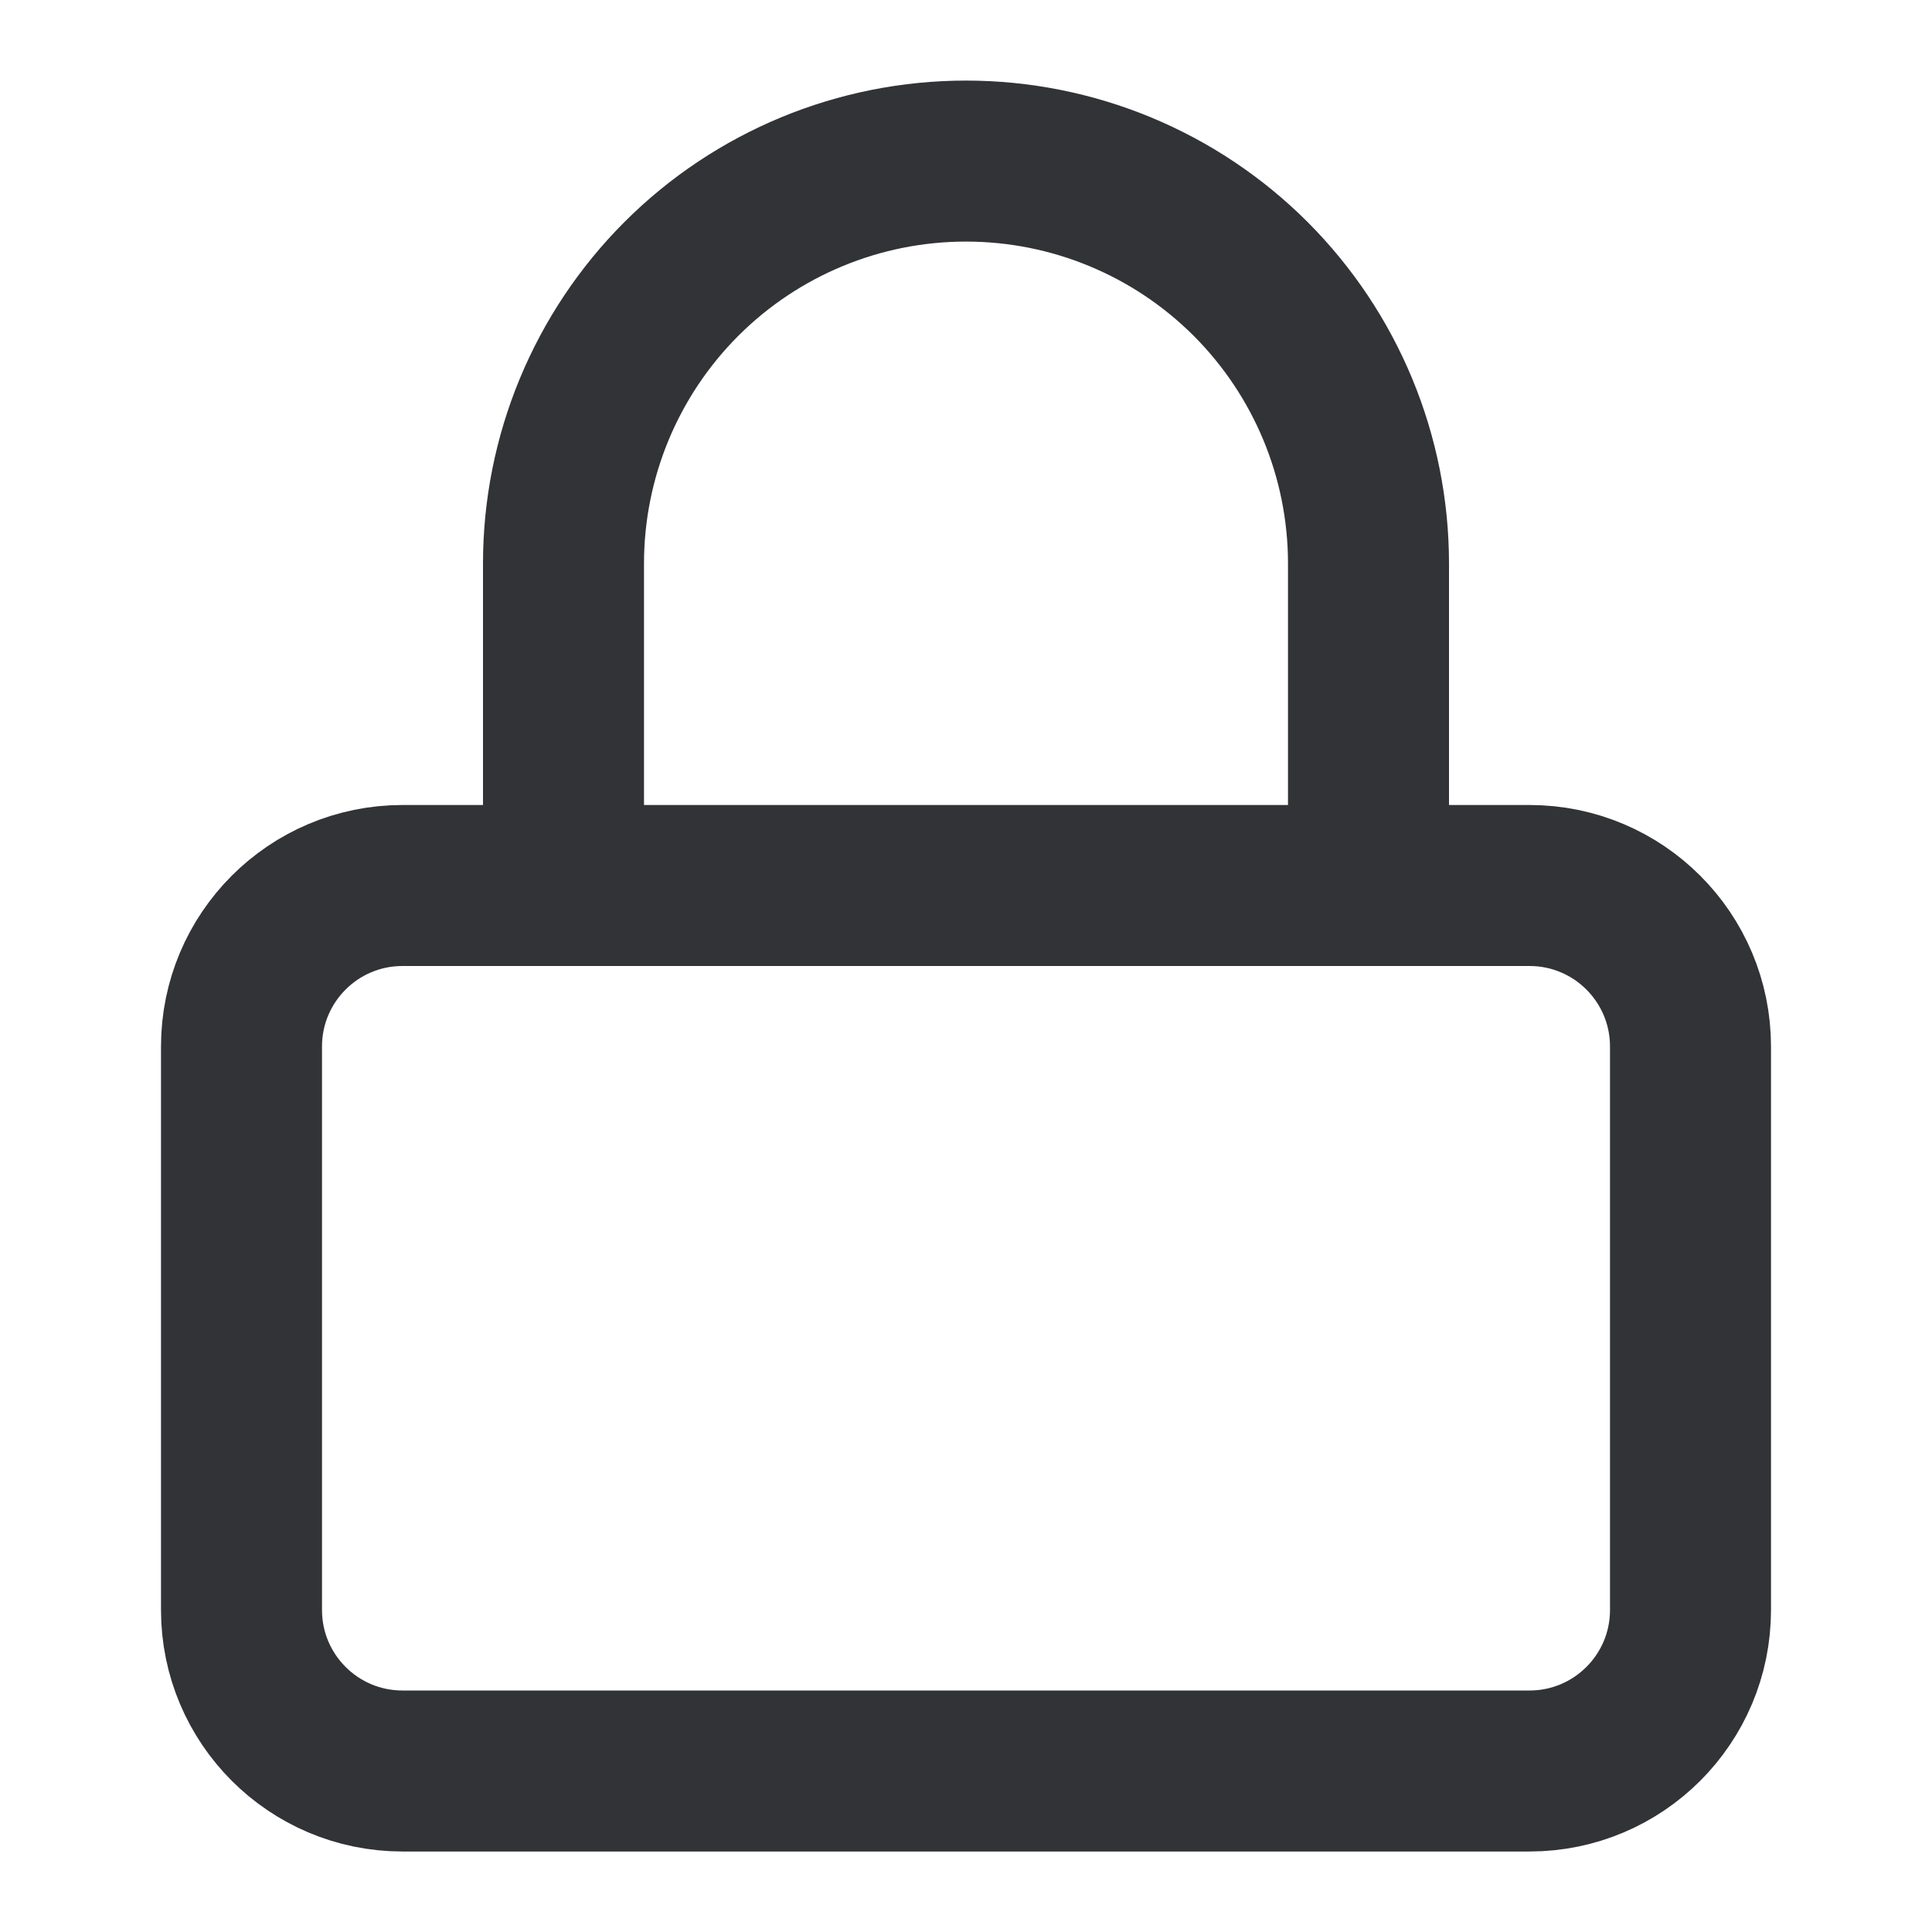 <svg width="24" height="24" viewBox="0 0 24 24" fill="none" xmlns="http://www.w3.org/2000/svg">
<path d="M19 11H5C3.895 11 3 11.896 3 13V20C3 21.104 3.895 22 5 22H19C20.105 22 21 21.104 21 20V13C21 11.896 20.105 11 19 11Z" stroke="#313336" stroke-width="2" stroke-linecap="round" stroke-linejoin="round"/>
<path d="M7 11V7C7 5.674 7.527 4.403 8.464 3.465C9.402 2.527 10.674 2.001 12 2.001C13.326 2.001 14.598 2.527 15.536 3.465C16.473 4.403 17 5.674 17 7V11" stroke="#313336" stroke-width="2" stroke-linecap="round" stroke-linejoin="round"/>
</svg>

